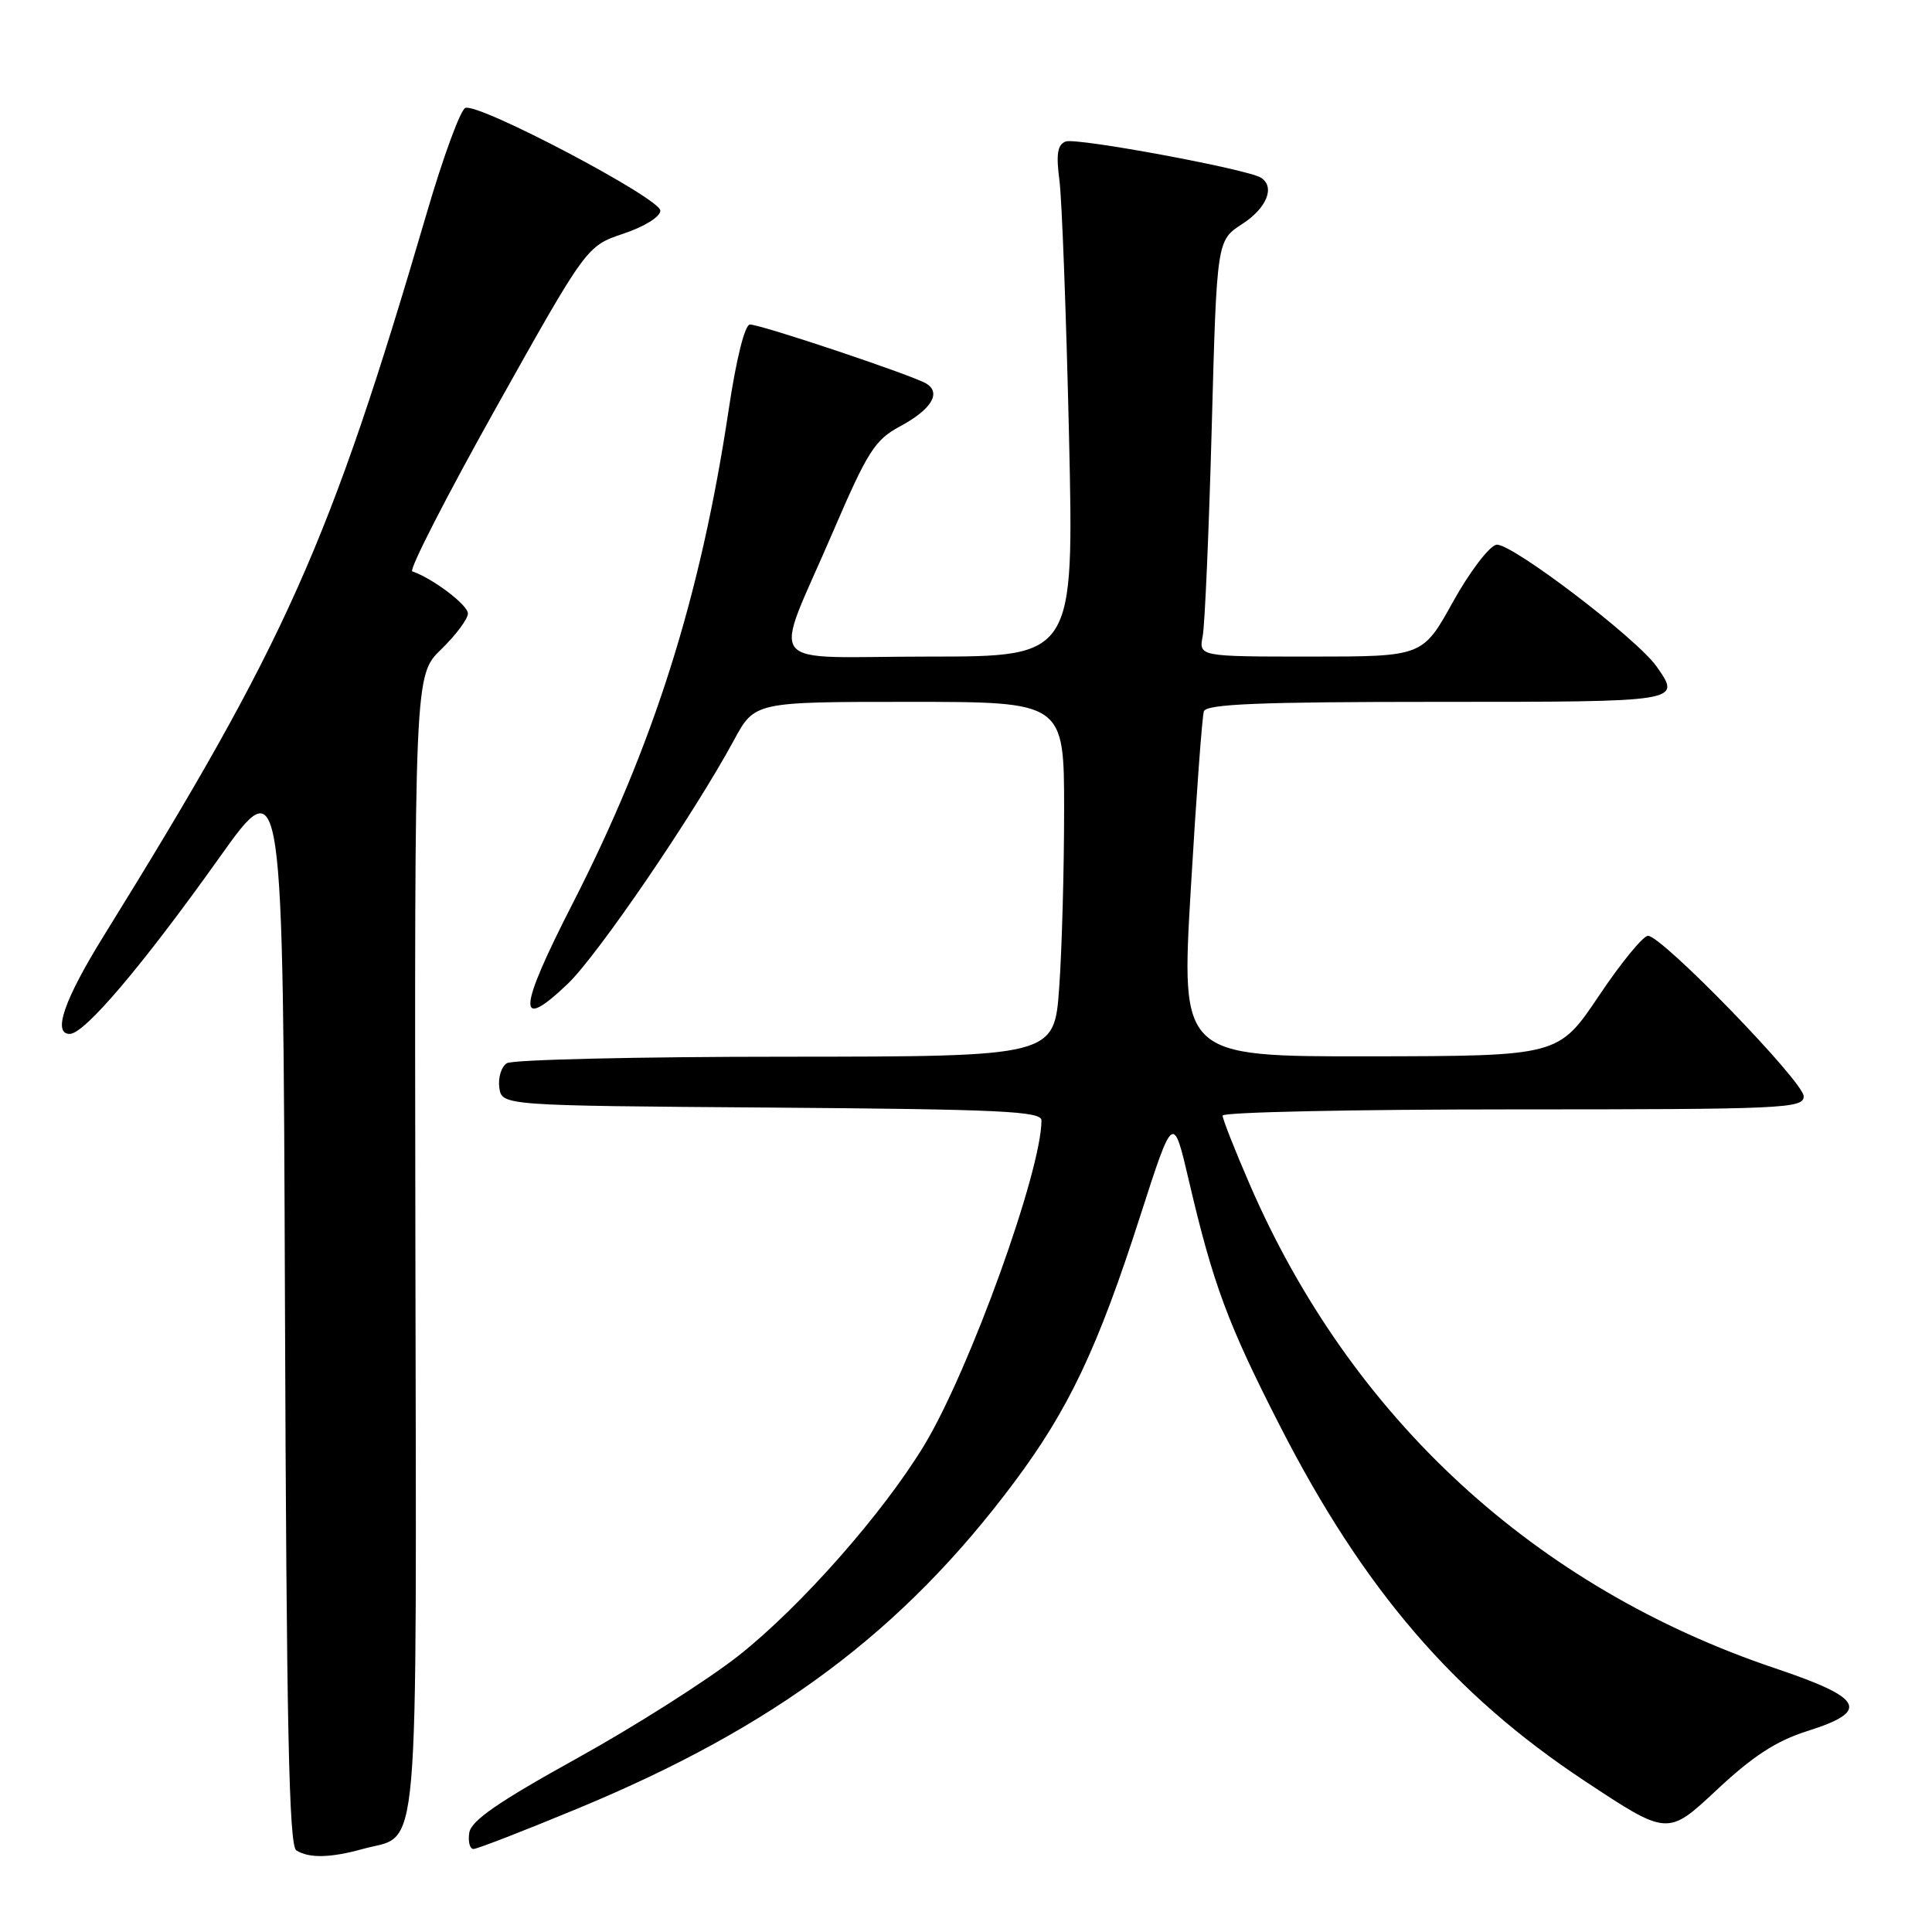 <?xml version="1.0" encoding="UTF-8" standalone="no"?>
<!DOCTYPE svg PUBLIC "-//W3C//DTD SVG 1.1//EN" "http://www.w3.org/Graphics/SVG/1.1/DTD/svg11.dtd" >
<svg xmlns="http://www.w3.org/2000/svg" xmlns:xlink="http://www.w3.org/1999/xlink" version="1.1" viewBox="0 0 256 256">
 <g >
 <path fill="currentColor"
d=" M 48.10 244.99 C 55.72 242.87 55.18 249.03 55.04 164.81 C 54.92 89.47 54.92 89.47 58.46 86.04 C 60.41 84.15 62.00 82.01 62.00 81.29 C 62.00 80.16 57.33 76.63 54.63 75.71 C 54.15 75.55 59.15 65.78 65.74 54.01 C 77.73 32.60 77.73 32.60 82.61 30.96 C 85.39 30.03 87.50 28.72 87.50 27.91 C 87.50 26.29 63.45 13.61 61.66 14.30 C 61.02 14.54 58.73 20.77 56.58 28.12 C 43.67 72.16 37.97 84.92 13.75 124.00 C 8.51 132.46 6.93 137.00 9.24 137.00 C 11.20 137.00 18.82 128.02 29.06 113.65 C 37.50 101.79 37.50 101.79 37.76 173.09 C 37.96 228.61 38.29 244.57 39.26 245.18 C 40.94 246.25 43.79 246.19 48.10 244.99 Z  M 76.55 239.64 C 102.67 228.82 119.58 216.20 134.32 196.50 C 141.61 186.76 145.46 178.65 151.12 161.02 C 155.46 147.55 155.46 147.55 157.55 156.52 C 160.75 170.20 162.68 175.41 169.63 189.00 C 180.67 210.58 192.64 224.52 209.97 235.98 C 220.97 243.26 220.97 243.26 227.46 237.19 C 232.25 232.70 235.39 230.66 239.47 229.38 C 247.86 226.73 246.98 225.01 235.25 221.07 C 203.39 210.35 179.01 187.91 165.59 156.93 C 163.62 152.38 162.00 148.28 162.00 147.82 C 162.00 147.37 179.32 147.00 200.50 147.00 C 236.35 147.00 239.00 146.88 239.00 145.27 C 239.00 143.35 220.23 124.00 218.37 124.00 C 217.72 124.00 214.79 127.58 211.85 131.97 C 206.50 139.93 206.50 139.93 181.49 139.97 C 156.48 140.00 156.48 140.00 157.79 117.75 C 158.51 105.51 159.29 94.94 159.52 94.25 C 159.84 93.29 166.93 93.00 190.47 93.00 C 222.93 93.00 222.80 93.02 219.51 88.32 C 216.89 84.58 200.12 71.83 198.28 72.18 C 197.32 72.37 194.73 75.78 192.52 79.76 C 188.51 87.00 188.51 87.00 173.68 87.00 C 158.84 87.00 158.84 87.00 159.37 84.25 C 159.65 82.74 160.19 70.33 160.56 56.68 C 161.23 31.87 161.23 31.87 164.60 29.68 C 167.86 27.58 169.00 24.74 167.07 23.54 C 165.22 22.40 142.62 18.21 141.21 18.75 C 140.12 19.17 139.92 20.41 140.38 23.90 C 140.71 26.43 141.28 41.66 141.65 57.75 C 142.31 87.00 142.31 87.00 123.09 87.00 C 100.66 87.00 102.34 89.18 110.36 70.50 C 114.95 59.82 115.93 58.28 119.25 56.50 C 123.37 54.29 124.75 52.09 122.78 50.85 C 121.12 49.79 100.85 43.00 99.37 43.00 C 98.70 43.00 97.56 47.55 96.56 54.25 C 92.84 79.05 86.64 98.68 75.88 119.72 C 68.61 133.92 68.43 136.85 75.23 130.36 C 79.22 126.55 91.90 107.96 97.25 98.08 C 100.00 93.00 100.00 93.00 120.50 93.00 C 141.00 93.00 141.00 93.00 141.00 107.35 C 141.00 115.24 140.71 125.81 140.35 130.85 C 139.70 140.00 139.70 140.00 104.10 140.02 C 84.52 140.02 67.90 140.41 67.16 140.88 C 66.43 141.34 65.98 142.80 66.16 144.11 C 66.50 146.50 66.50 146.50 102.25 146.76 C 132.56 146.99 138.00 147.24 138.00 148.46 C 138.00 155.16 128.52 181.43 122.50 191.44 C 117.06 200.46 106.08 212.91 97.83 219.41 C 93.72 222.64 84.09 228.76 76.43 233.00 C 66.02 238.76 62.42 241.25 62.18 242.85 C 62.00 244.03 62.25 245.00 62.74 245.00 C 63.22 245.00 69.44 242.59 76.55 239.64 Z "/>
</g>
</svg>